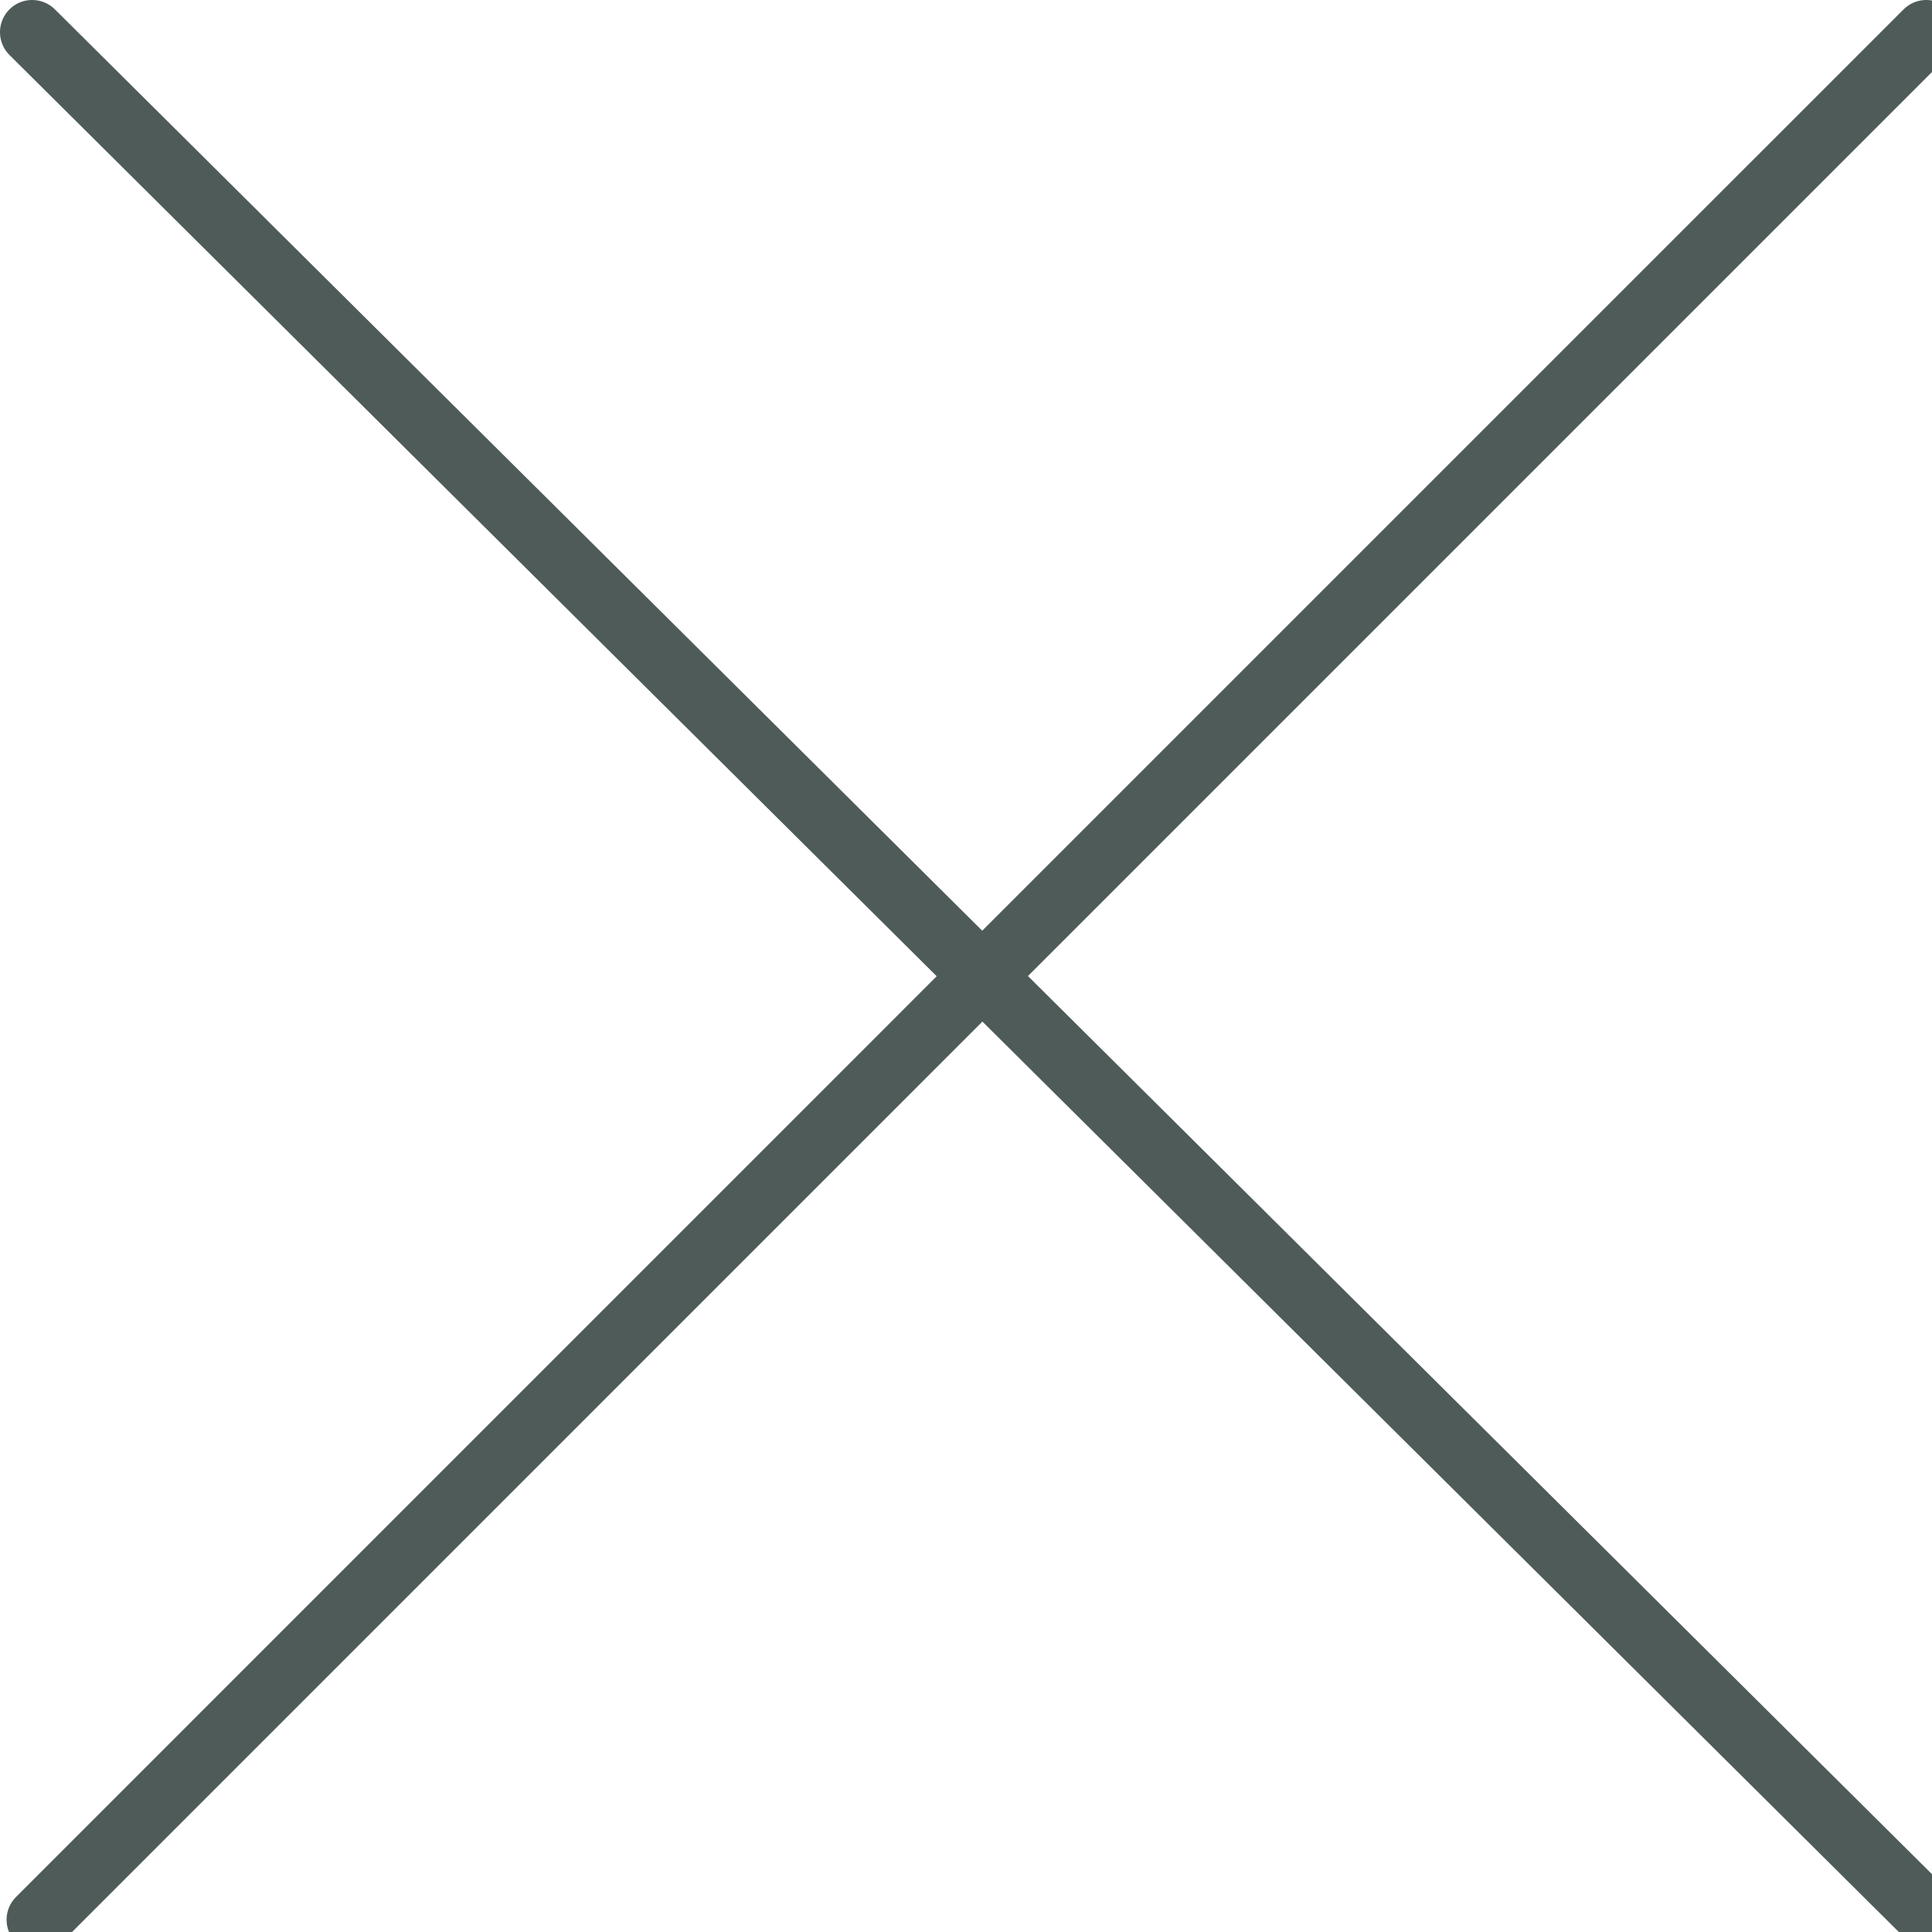 <?xml version="1.0" encoding="UTF-8"?>
<svg xmlns="http://www.w3.org/2000/svg" xmlns:xlink="http://www.w3.org/1999/xlink" width="30px" height="30px" viewBox="0 0 30 30" version="1.1">
    <!-- Generator: Sketch 63.1 (92452) - https://sketch.com -->
    <title> Icone / V2 /croix</title>
    <desc>Created with Sketch.</desc>
    <g id="-Icone-/-V2-/croix" stroke="none" stroke-width="1" fill="none" fill-rule="evenodd">
        <path d="M30.355,29.455 L15.962,15.156 L30.265,0.853 C30.46,0.658 30.46,0.342 30.265,0.146 C30.07,-0.049 29.753,-0.049 29.558,0.146 L15.252,14.452 L0.852,0.145 C0.656,-0.049 0.339,-0.049 0.145,0.147 C-0.05,0.344 -0.048,0.66 0.147,0.854 L14.545,15.159 L0.249,29.456 C0.053,29.651 0.053,29.968 0.249,30.163 C0.346,30.261 0.474,30.309 0.602,30.309 C0.73,30.309 0.858,30.261 0.956,30.163 L15.255,15.863 L29.65,30.164 C29.748,30.261 29.876,30.309 30.002,30.309 C30.131,30.309 30.259,30.261 30.357,30.162 C30.552,29.966 30.55,29.649 30.355,29.455" id="Fill-1" fill="#4E5B59" fill-rule="nonzero"/>
    </g>
</svg>
